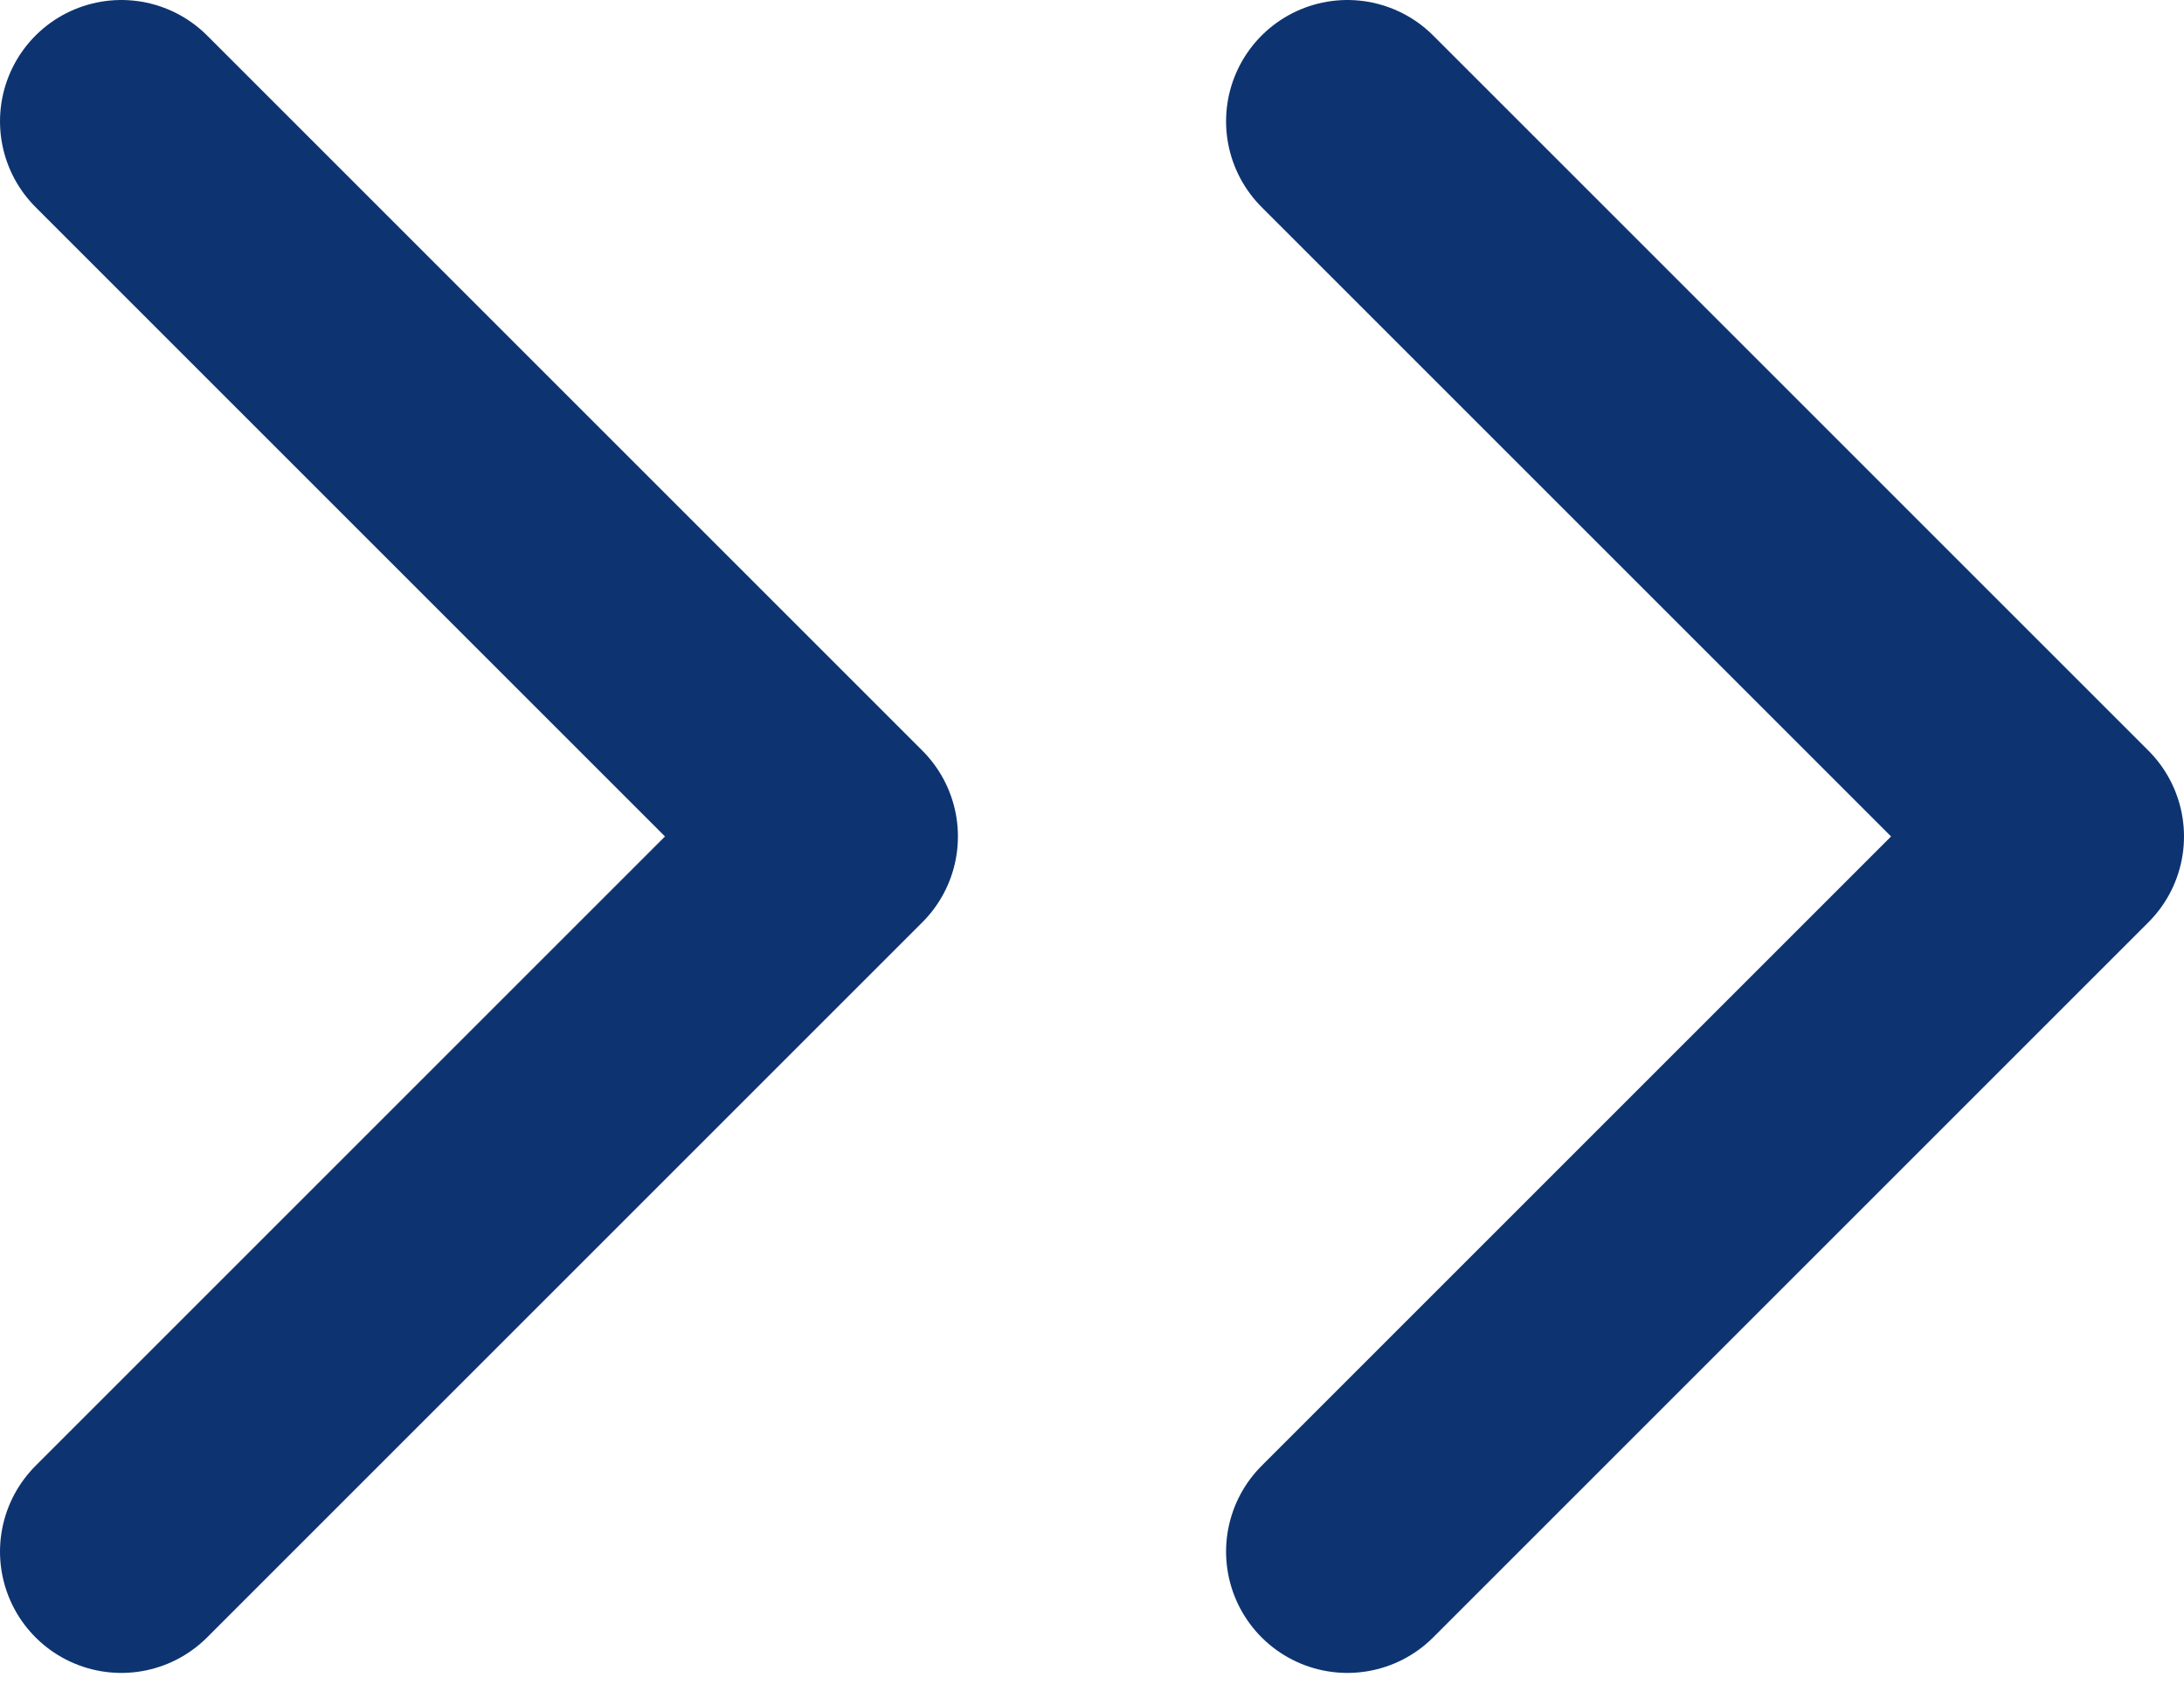 <svg width="18" height="14" viewBox="0 0 18 14" fill="none" xmlns="http://www.w3.org/2000/svg">
<path d="M1 1L6.895 6.895L1 12.79" stroke="#0D3471" stroke-width="2" stroke-linecap="round" stroke-linejoin="round"/>
<path d="M11.105 1L17 6.895L11.105 12.79" stroke="#0D3471" stroke-width="2" stroke-linecap="round" stroke-linejoin="round"/>
</svg>
